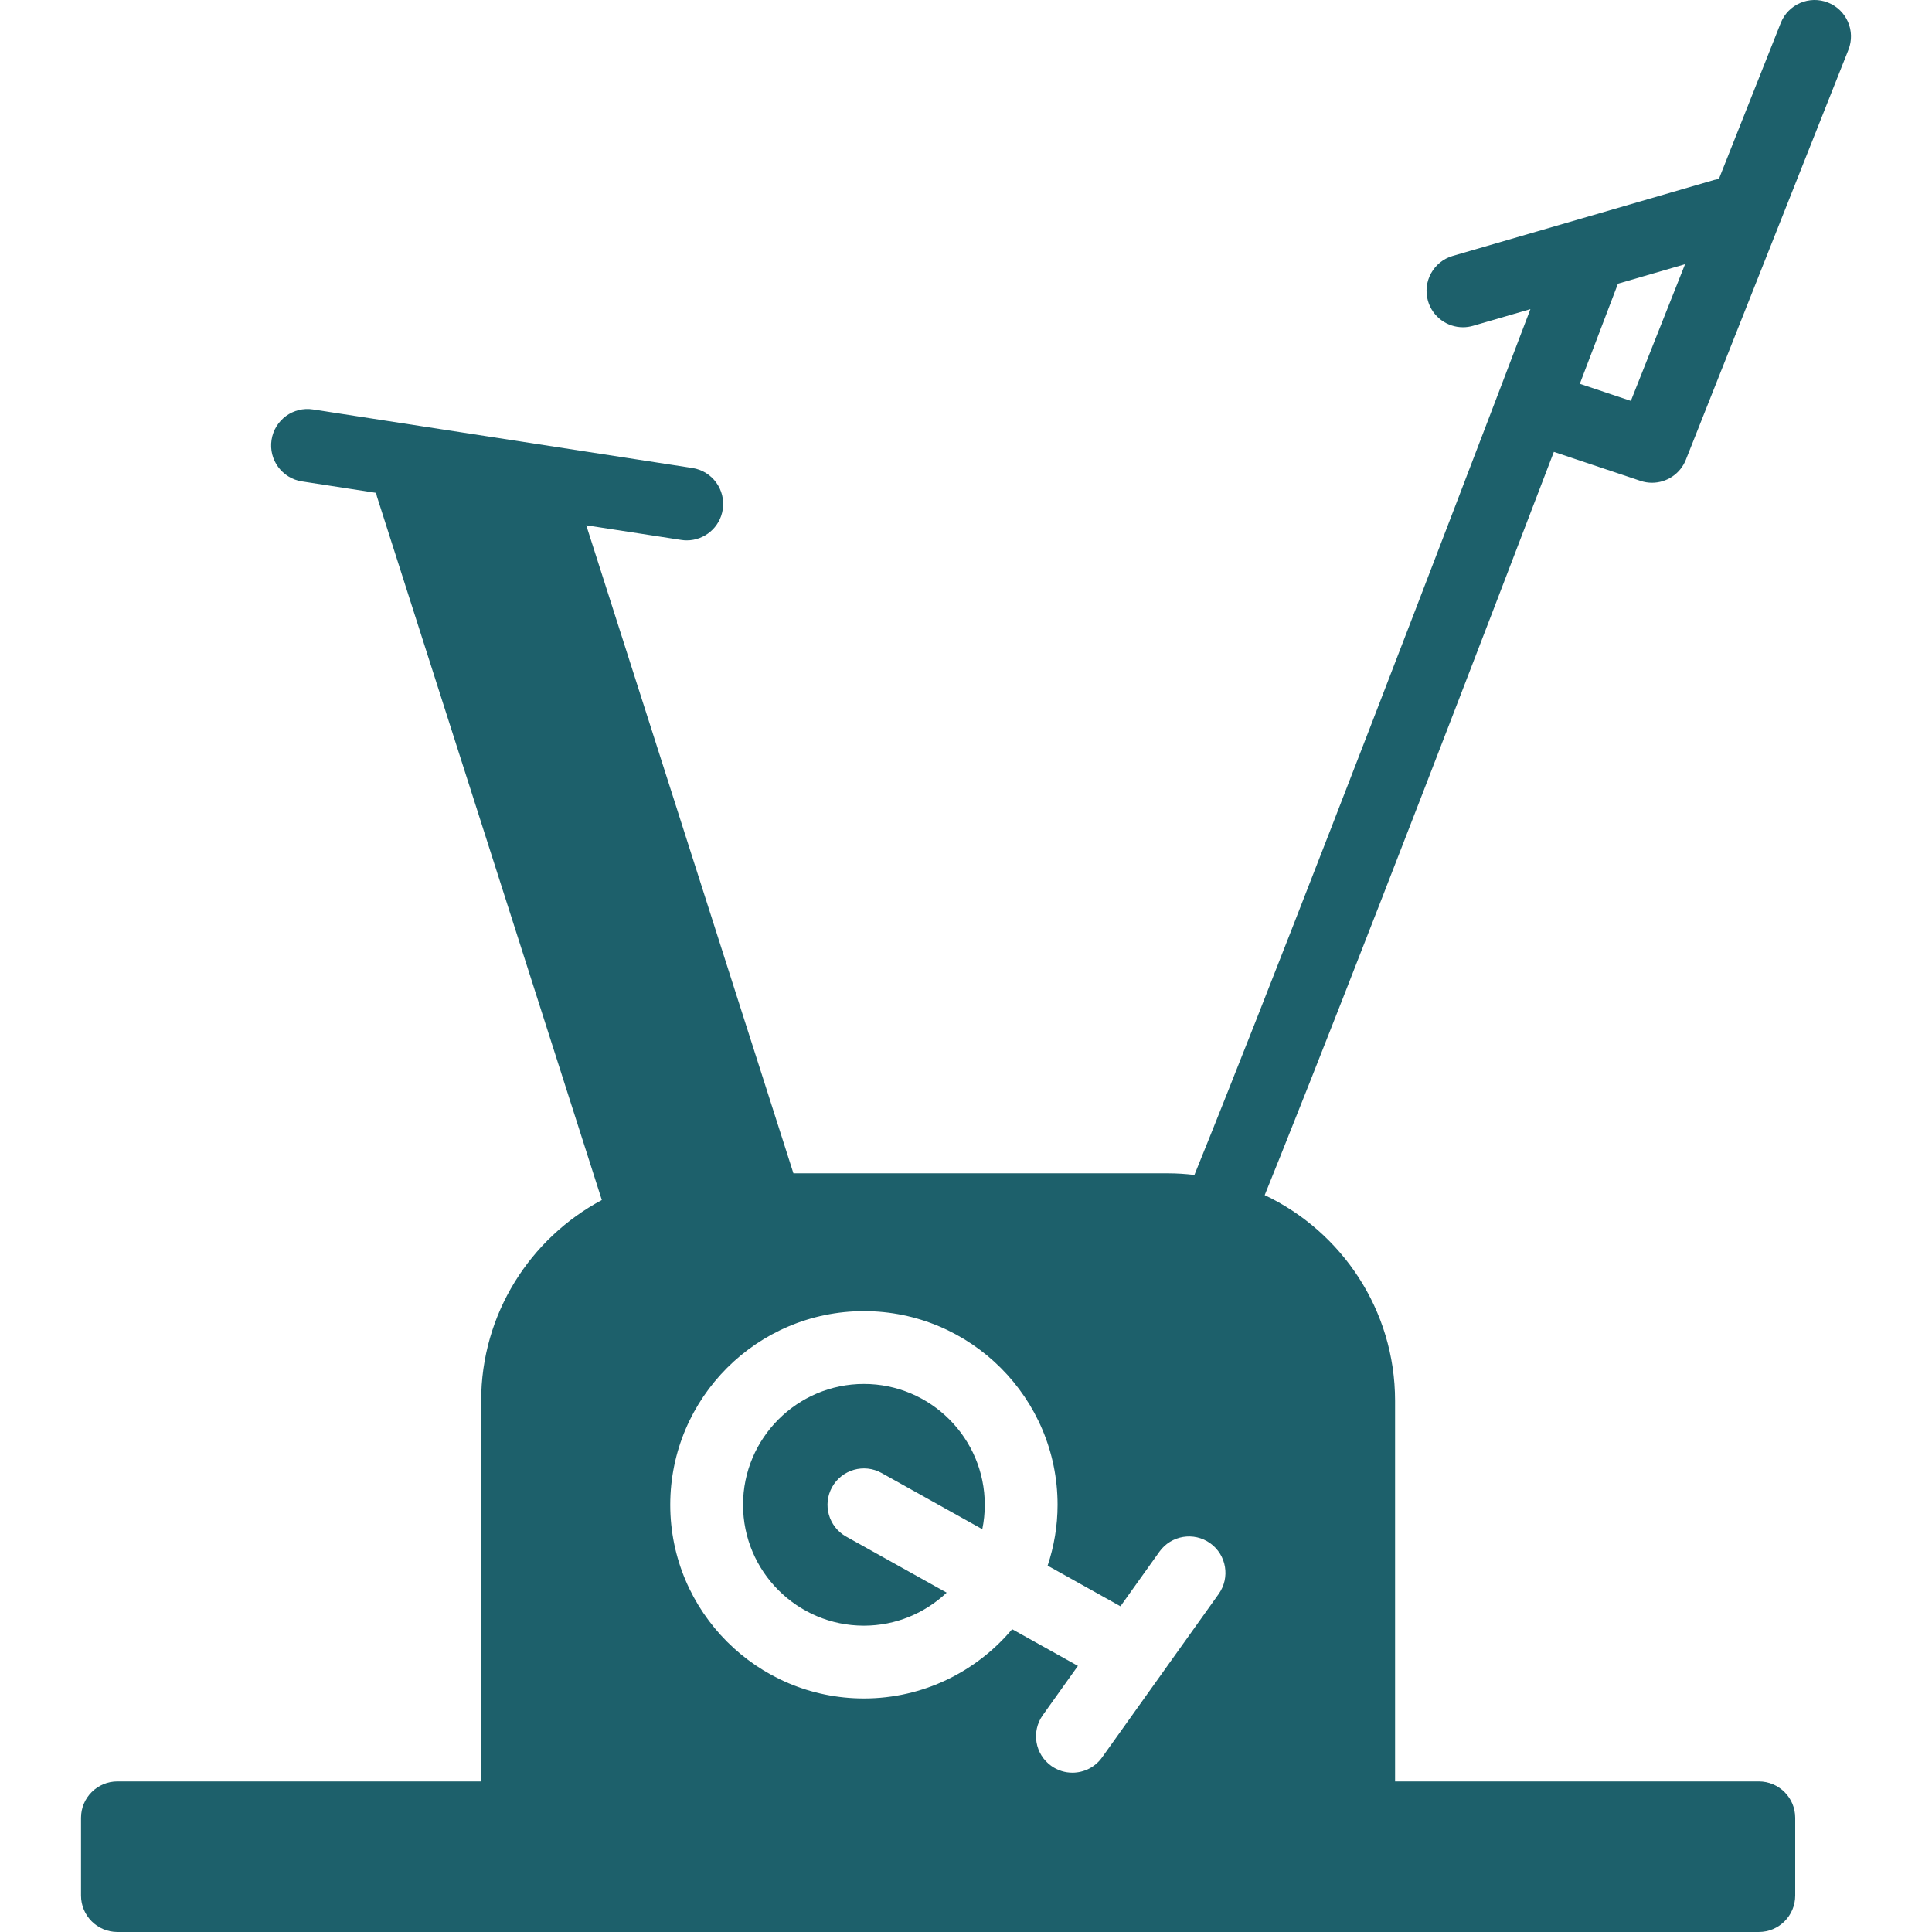 <?xml version="1.0" encoding="iso-8859-1"?>
<!-- Generator: Adobe Illustrator 17.1.0, SVG Export Plug-In . SVG Version: 6.00 Build 0)  -->
<!DOCTYPE svg PUBLIC "-//W3C//DTD SVG 1.1//EN" "http://www.w3.org/Graphics/SVG/1.1/DTD/svg11.dtd">
<svg xmlns="http://www.w3.org/2000/svg" xmlns:xlink="http://www.w3.org/1999/xlink" version="1.1" id="Capa_1" x="0px" y="0px" viewBox="0 0 212.308 212.308" style="enable-background:new 0 0 212.308 212.308;" xml:space="preserve" width="512px" height="512px">
<path d="M108.217,165.363c0,0.917-0.094,1.813-0.272,2.679l-11.061-6.172c-1.93-1.074-4.365-0.384-5.442,1.544  c-1.076,1.93-0.385,4.366,1.544,5.442l11.043,6.162c-2.379,2.242-5.574,3.627-9.094,3.627c-7.324,0-13.282-5.958-13.282-13.282  c0-7.323,5.958-13.281,13.282-13.281S108.217,158.04,108.217,165.363z M140.742,126.948c-0.638,1.59-1.221,3.04-1.764,4.385  c8.461,4.011,14.327,12.633,14.327,22.602v41.828h39.972c2.209,0,4,1.791,4,4v8.544c0,2.209-1.791,4-4,4H12.903  c-2.209,0-4-1.791-4-4v-8.544c0-2.209,1.791-4,4-4h39.972v-41.828c0-9.544,5.378-17.853,13.26-22.064L41.415,54.54  c-0.04-0.124-0.046-0.253-0.073-0.379l-8.158-1.259c-2.184-0.337-3.68-2.38-3.343-4.563c0.336-2.183,2.378-3.688,4.563-3.343  l41.675,6.431c2.184,0.337,3.68,2.38,3.343,4.563c-0.305,1.977-2.008,3.391-3.948,3.391c-0.203,0-0.408-0.016-0.615-0.048  l-10.435-1.61l22.765,71.213h41.117c0.998,0,1.98,0.065,2.947,0.18c7.577-18.665,21.557-54.864,33.336-85.727  c0.001-0.003,0.001-0.006,0.002-0.01c0.003-0.008,0.007-0.014,0.01-0.022c1.219-3.194,2.414-6.33,3.576-9.384l-6.298,1.83  c-0.373,0.108-0.749,0.16-1.118,0.16c-1.734,0-3.331-1.136-3.839-2.885c-0.616-2.122,0.604-4.341,2.725-4.957l28.738-8.35  c0.166-0.048,0.332-0.066,0.499-0.092l6.803-17.154c0.814-2.053,3.139-3.056,5.193-2.244c2.054,0.814,3.058,3.14,2.244,5.193  l-17.865,45.05c-0.62,1.563-2.121,2.526-3.718,2.526c-0.421,0-0.849-0.067-1.269-0.208l-9.519-3.185  c-4.034,10.553-9.236,24.12-14.463,37.632C149.828,103.991,144.597,117.334,140.742,126.948z M173.607,42.178l5.609,1.876  l5.956-15.02l-7.375,2.143C177.079,33.069,175.603,36.948,173.607,42.178z M132.987,169.584c-1.798-1.284-4.296-0.865-5.58,0.933  l-4.279,5.997l-8.003-4.466c0.699-2.105,1.092-4.348,1.092-6.685c0-11.734-9.547-21.281-21.282-21.281s-21.282,9.547-21.282,21.281  c0,11.735,9.547,21.282,21.282,21.282c6.533,0,12.382-2.964,16.289-7.613l7.229,4.034l-3.861,5.412  c-1.283,1.798-0.865,4.296,0.933,5.579c0.704,0.503,1.516,0.744,2.32,0.744c1.249,0,2.479-0.583,3.26-1.677l12.816-17.962  C135.203,173.365,134.785,170.867,132.987,169.584z" fill="#1d606b"/>
<g>
</g>
<g>
</g>
<g>
</g>
<g>
</g>
<g>
</g>
<g>
</g>
<g>
</g>
<g>
</g>
<g>
</g>
<g>
</g>
<g>
</g>
<g>
</g>
<g>
</g>
<g>
</g>
<g>
</g>
</svg>
